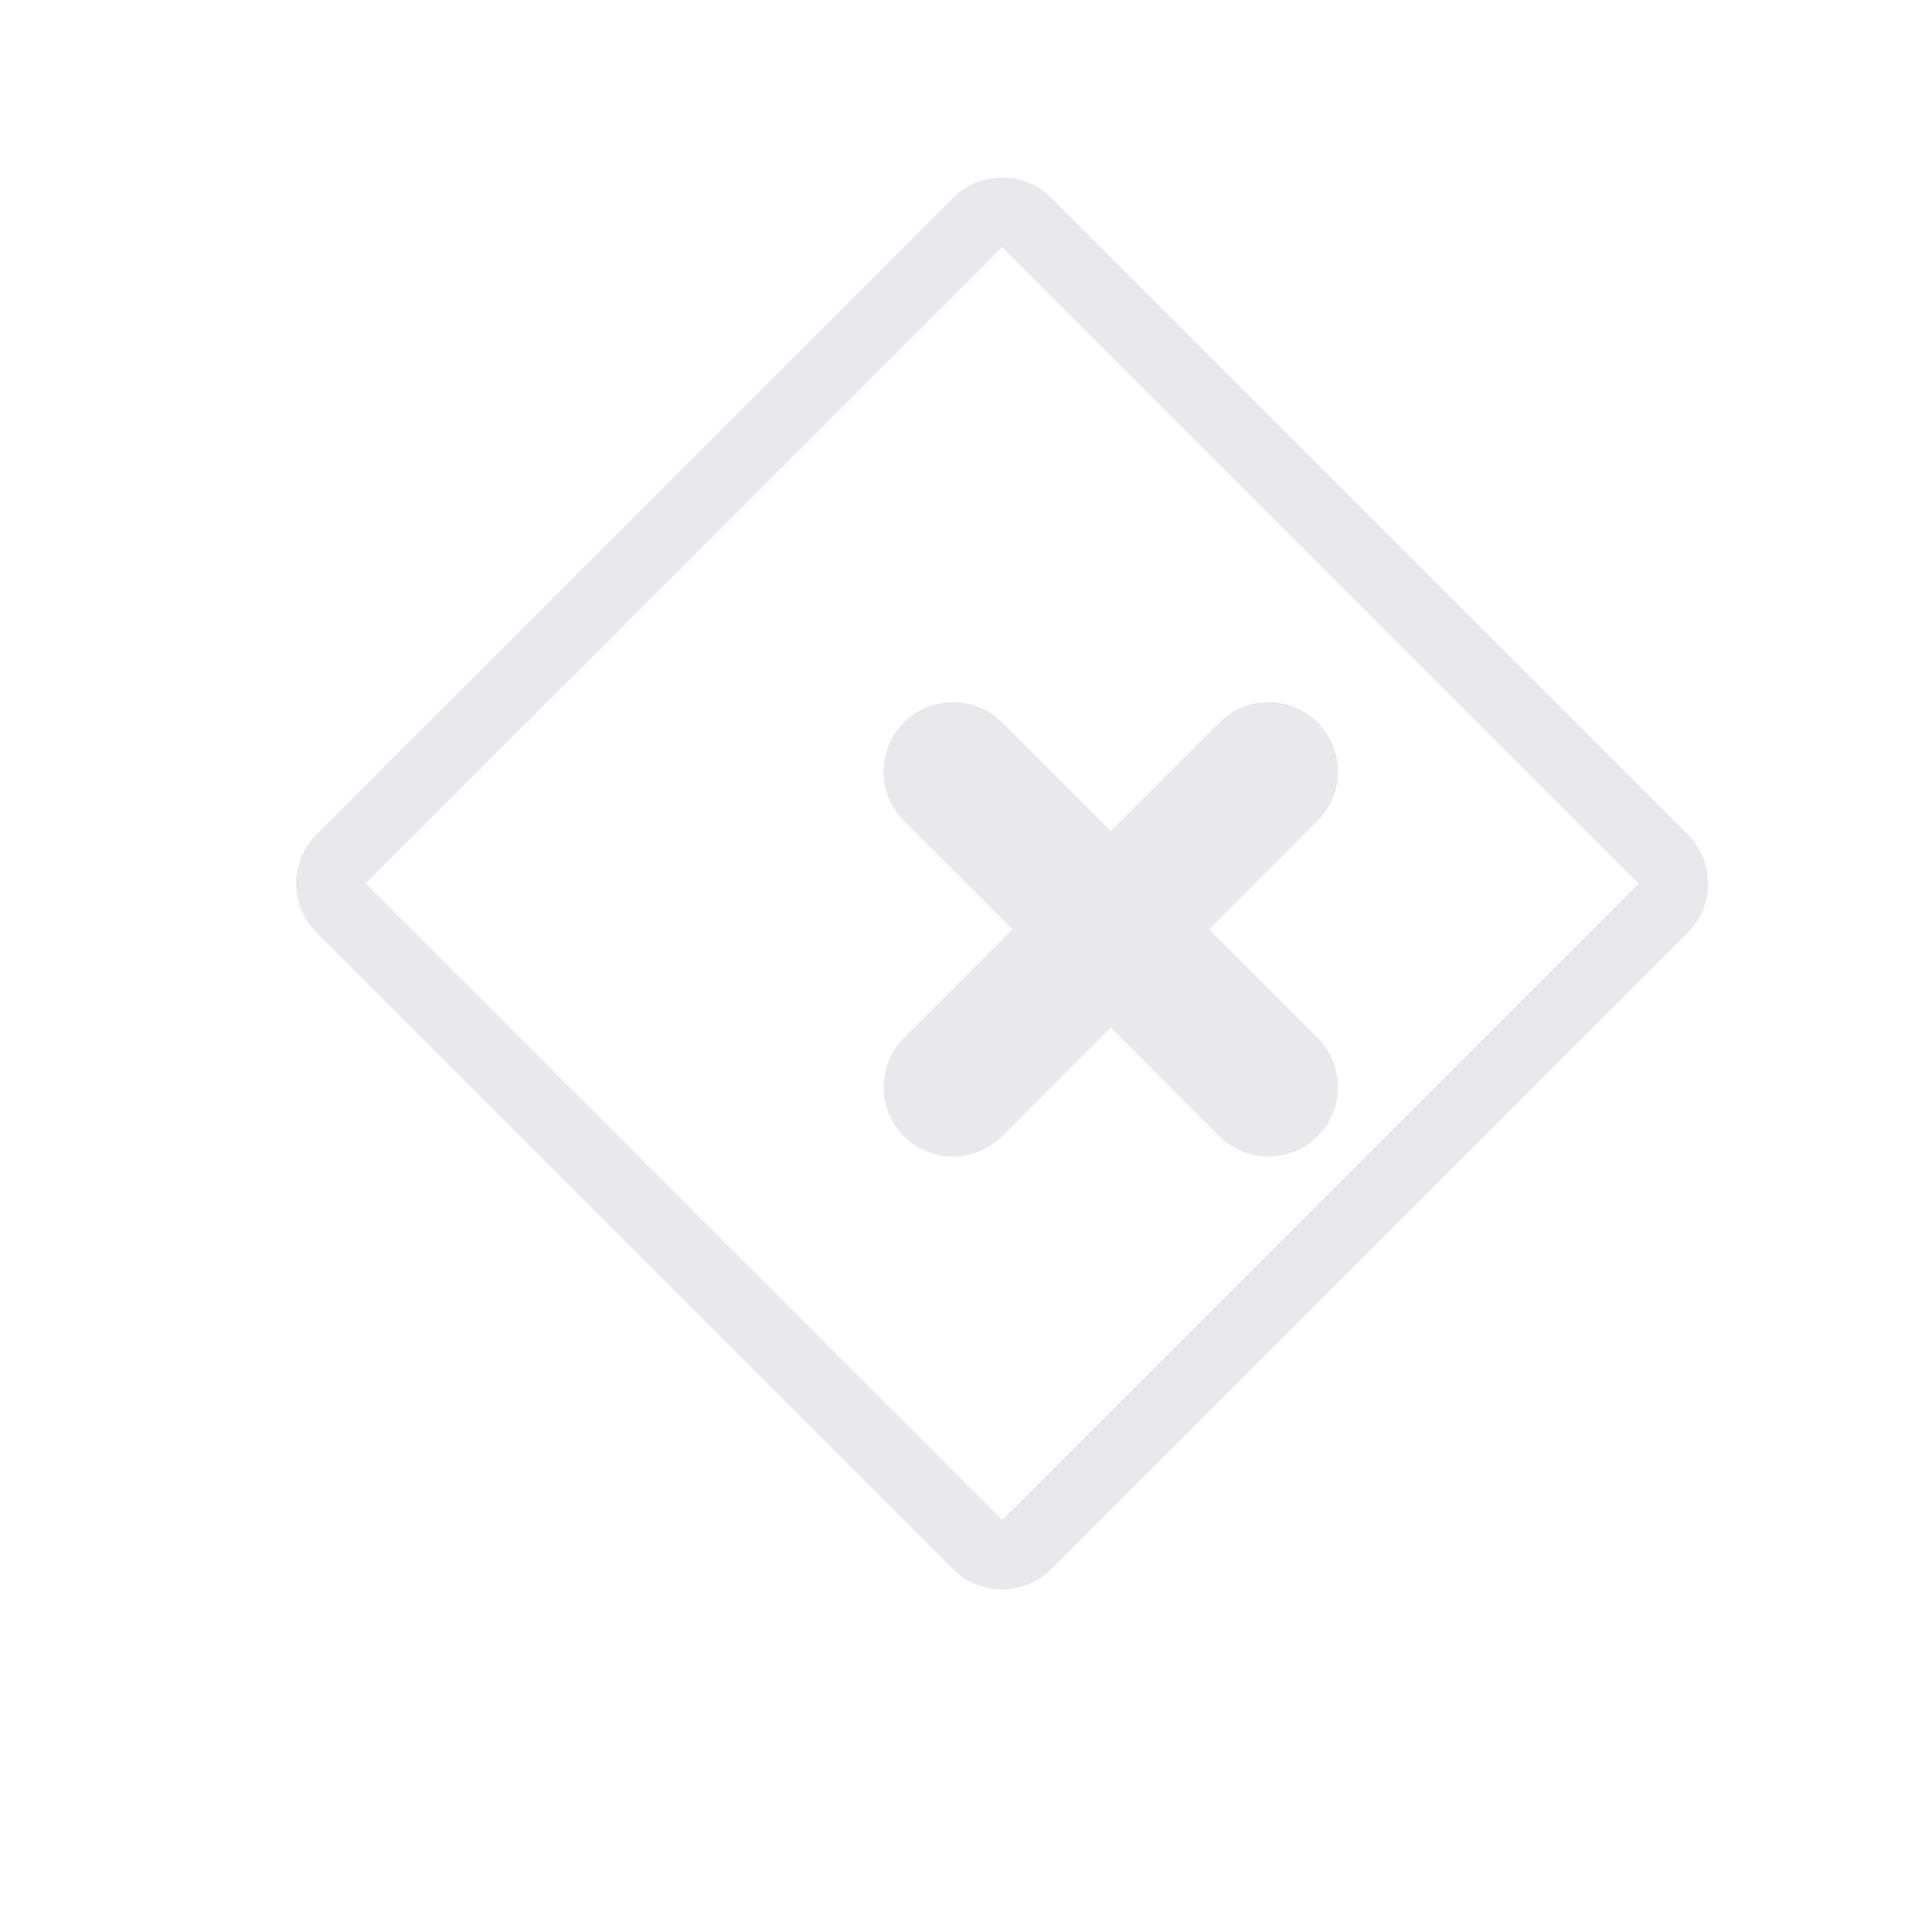 <svg xmlns="http://www.w3.org/2000/svg" width="250" height="250" fill="none">
  <path fill="#e8e8ed" fill-rule="evenodd" clip-rule="evenodd" d="M123.324 25.605a8.983 8.983 0 0 1 12.707 0l82.364 82.365a8.983 8.983 0 0 1 0 12.707l-82.364 82.364a8.983 8.983 0 0 1-12.707 0l-82.364-82.364a8.983 8.983 0 0 1 0-12.707l82.364-82.365Zm6.353 6.354 82.364 82.364-82.364 82.364-82.364-82.364 82.364-82.364Zm-12.707 61.53a8.983 8.983 0 0 1 12.707 0l14.06 14.06 14.06-14.06a8.983 8.983 0 0 1 12.707 12.707l-14.06 14.06 14.06 14.06a8.983 8.983 0 0 1-12.707 12.707l-14.06-14.06-14.06 14.06a8.983 8.983 0 0 1-12.707-12.707l14.06-14.06-14.06-14.06a8.983 8.983 0 0 1 0-12.707Z"/>
</svg>
